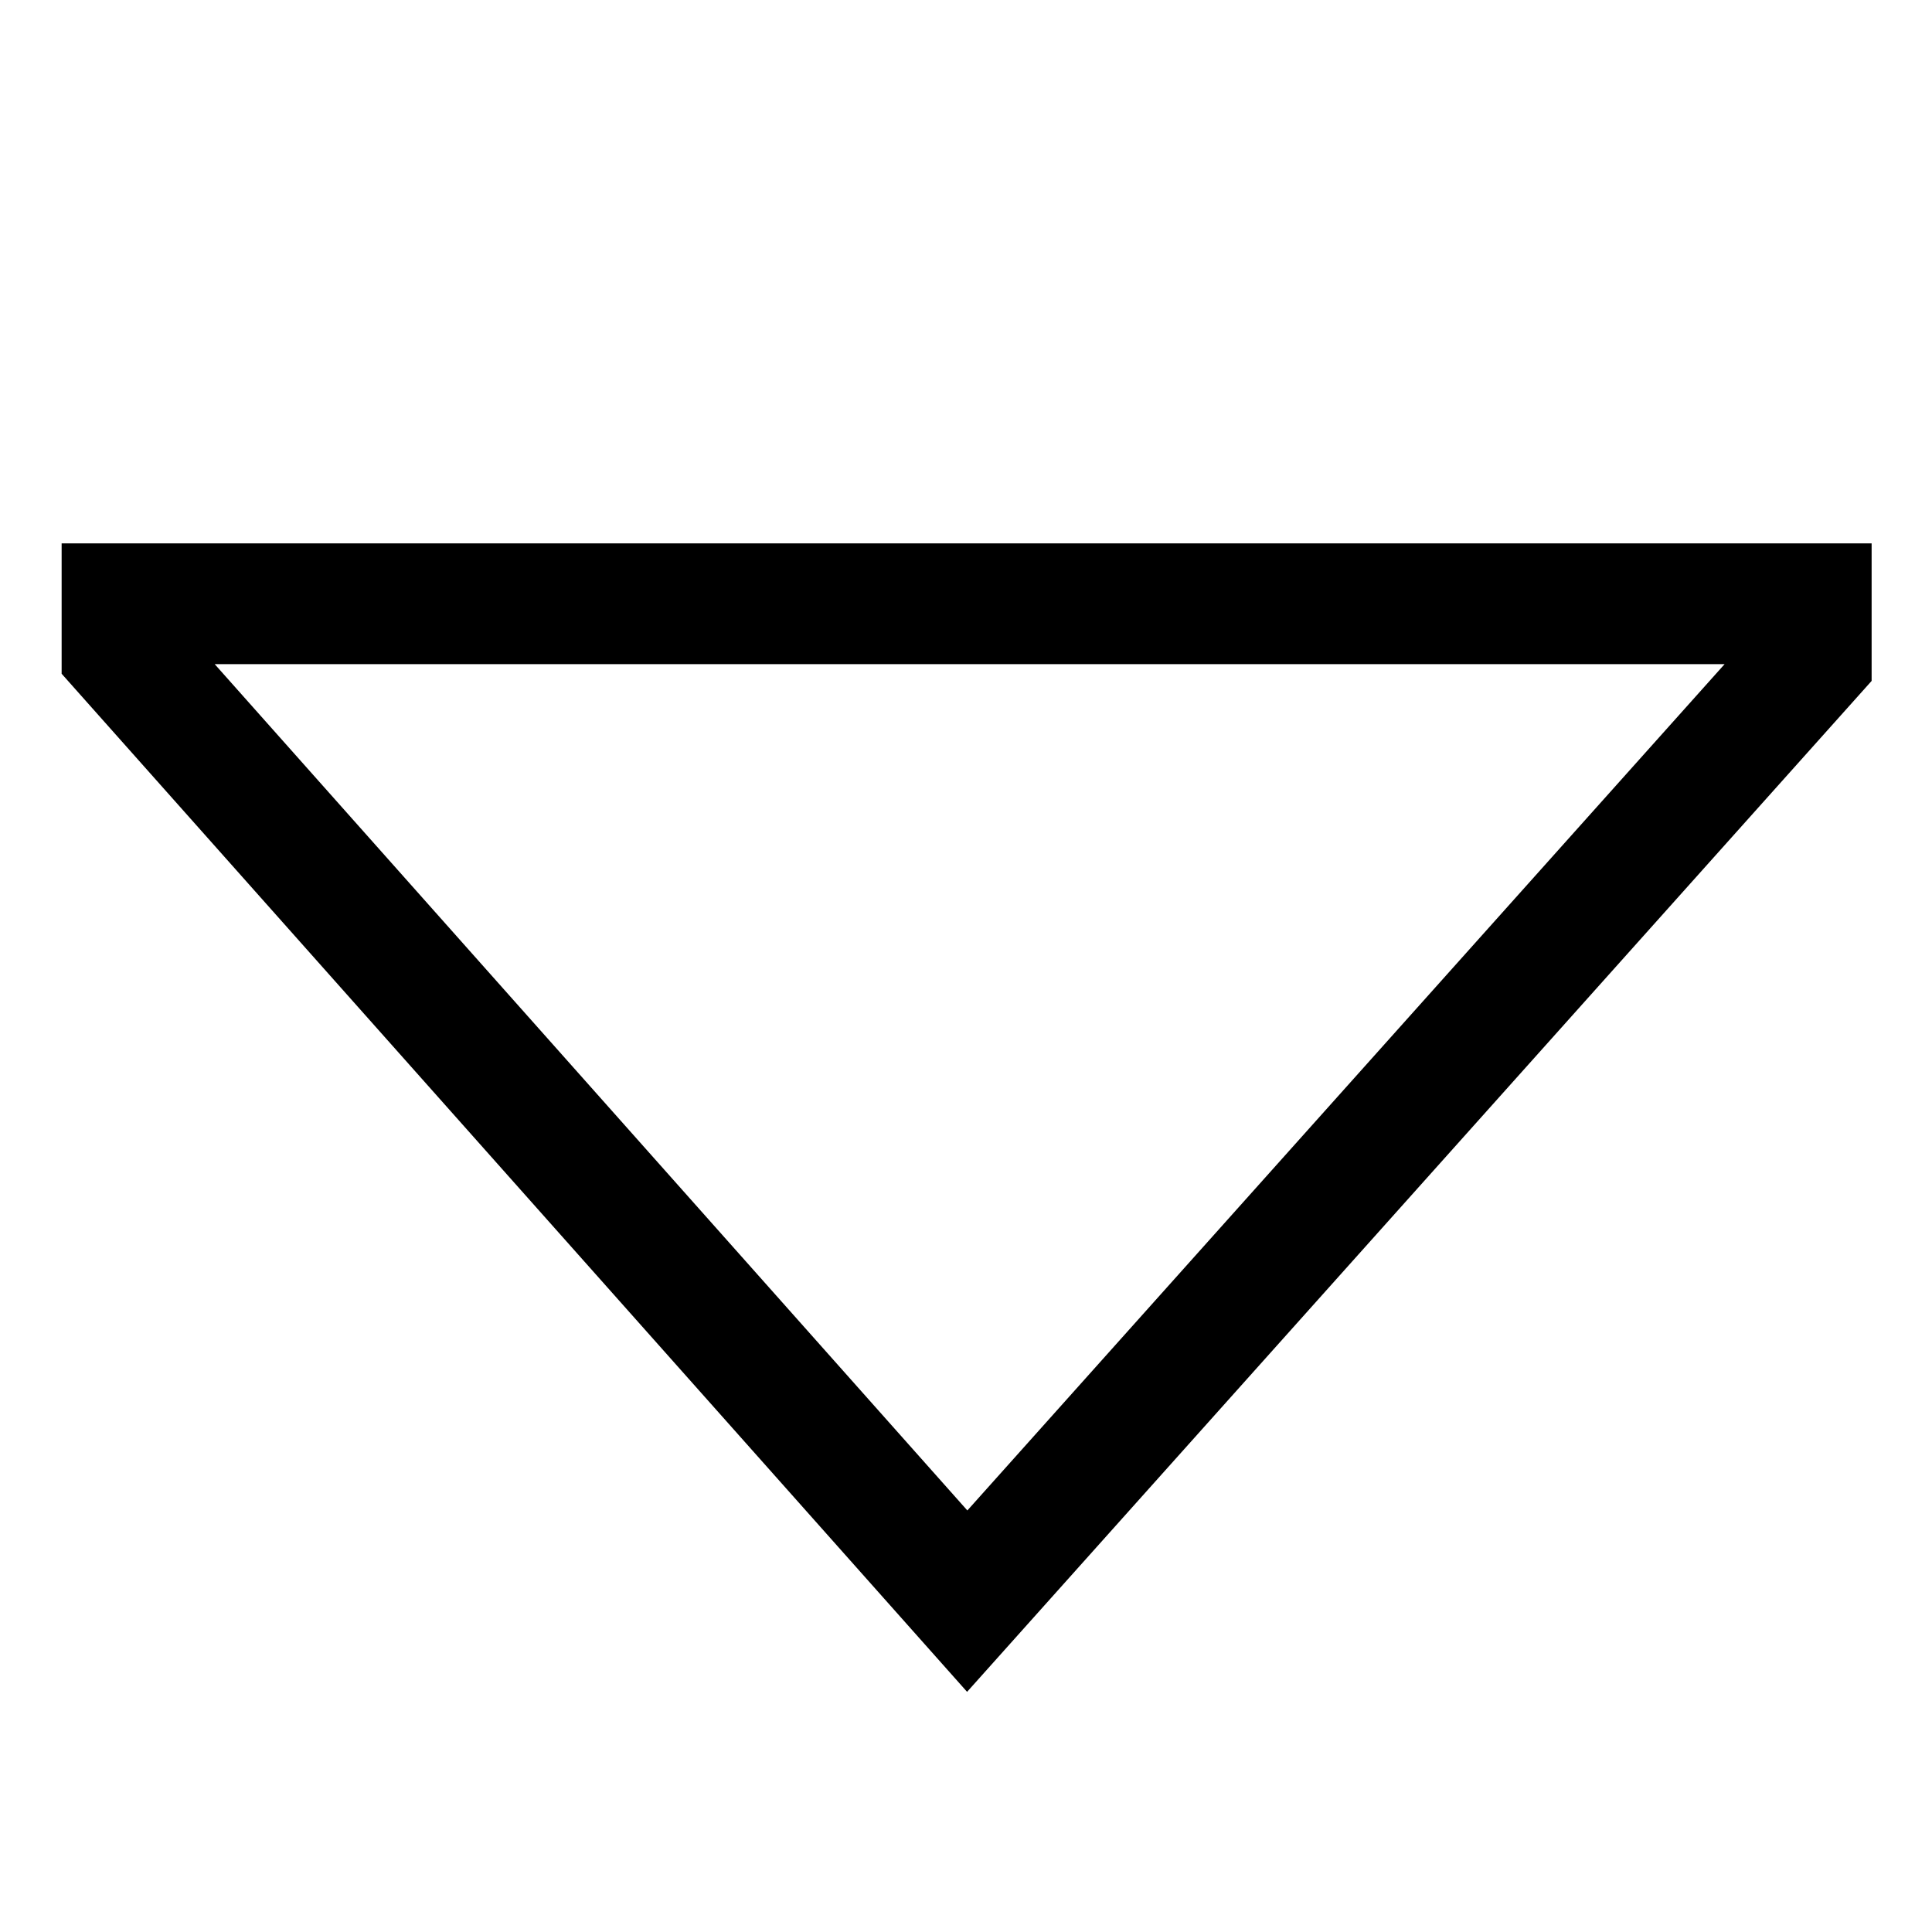 <svg xmlns="http://www.w3.org/2000/svg" viewBox="0 0 512 512">
  <defs>
    <style>
      .a {
        fill: currentColor;
      }
    </style>
  </defs>
  <title>caret-bottom</title>
  <path class="a" d="M256.286,448.357,16.333,178.548V144H496v36.45ZM56.892,176,256.358,400.287,457.042,176Z"/>
</svg>

